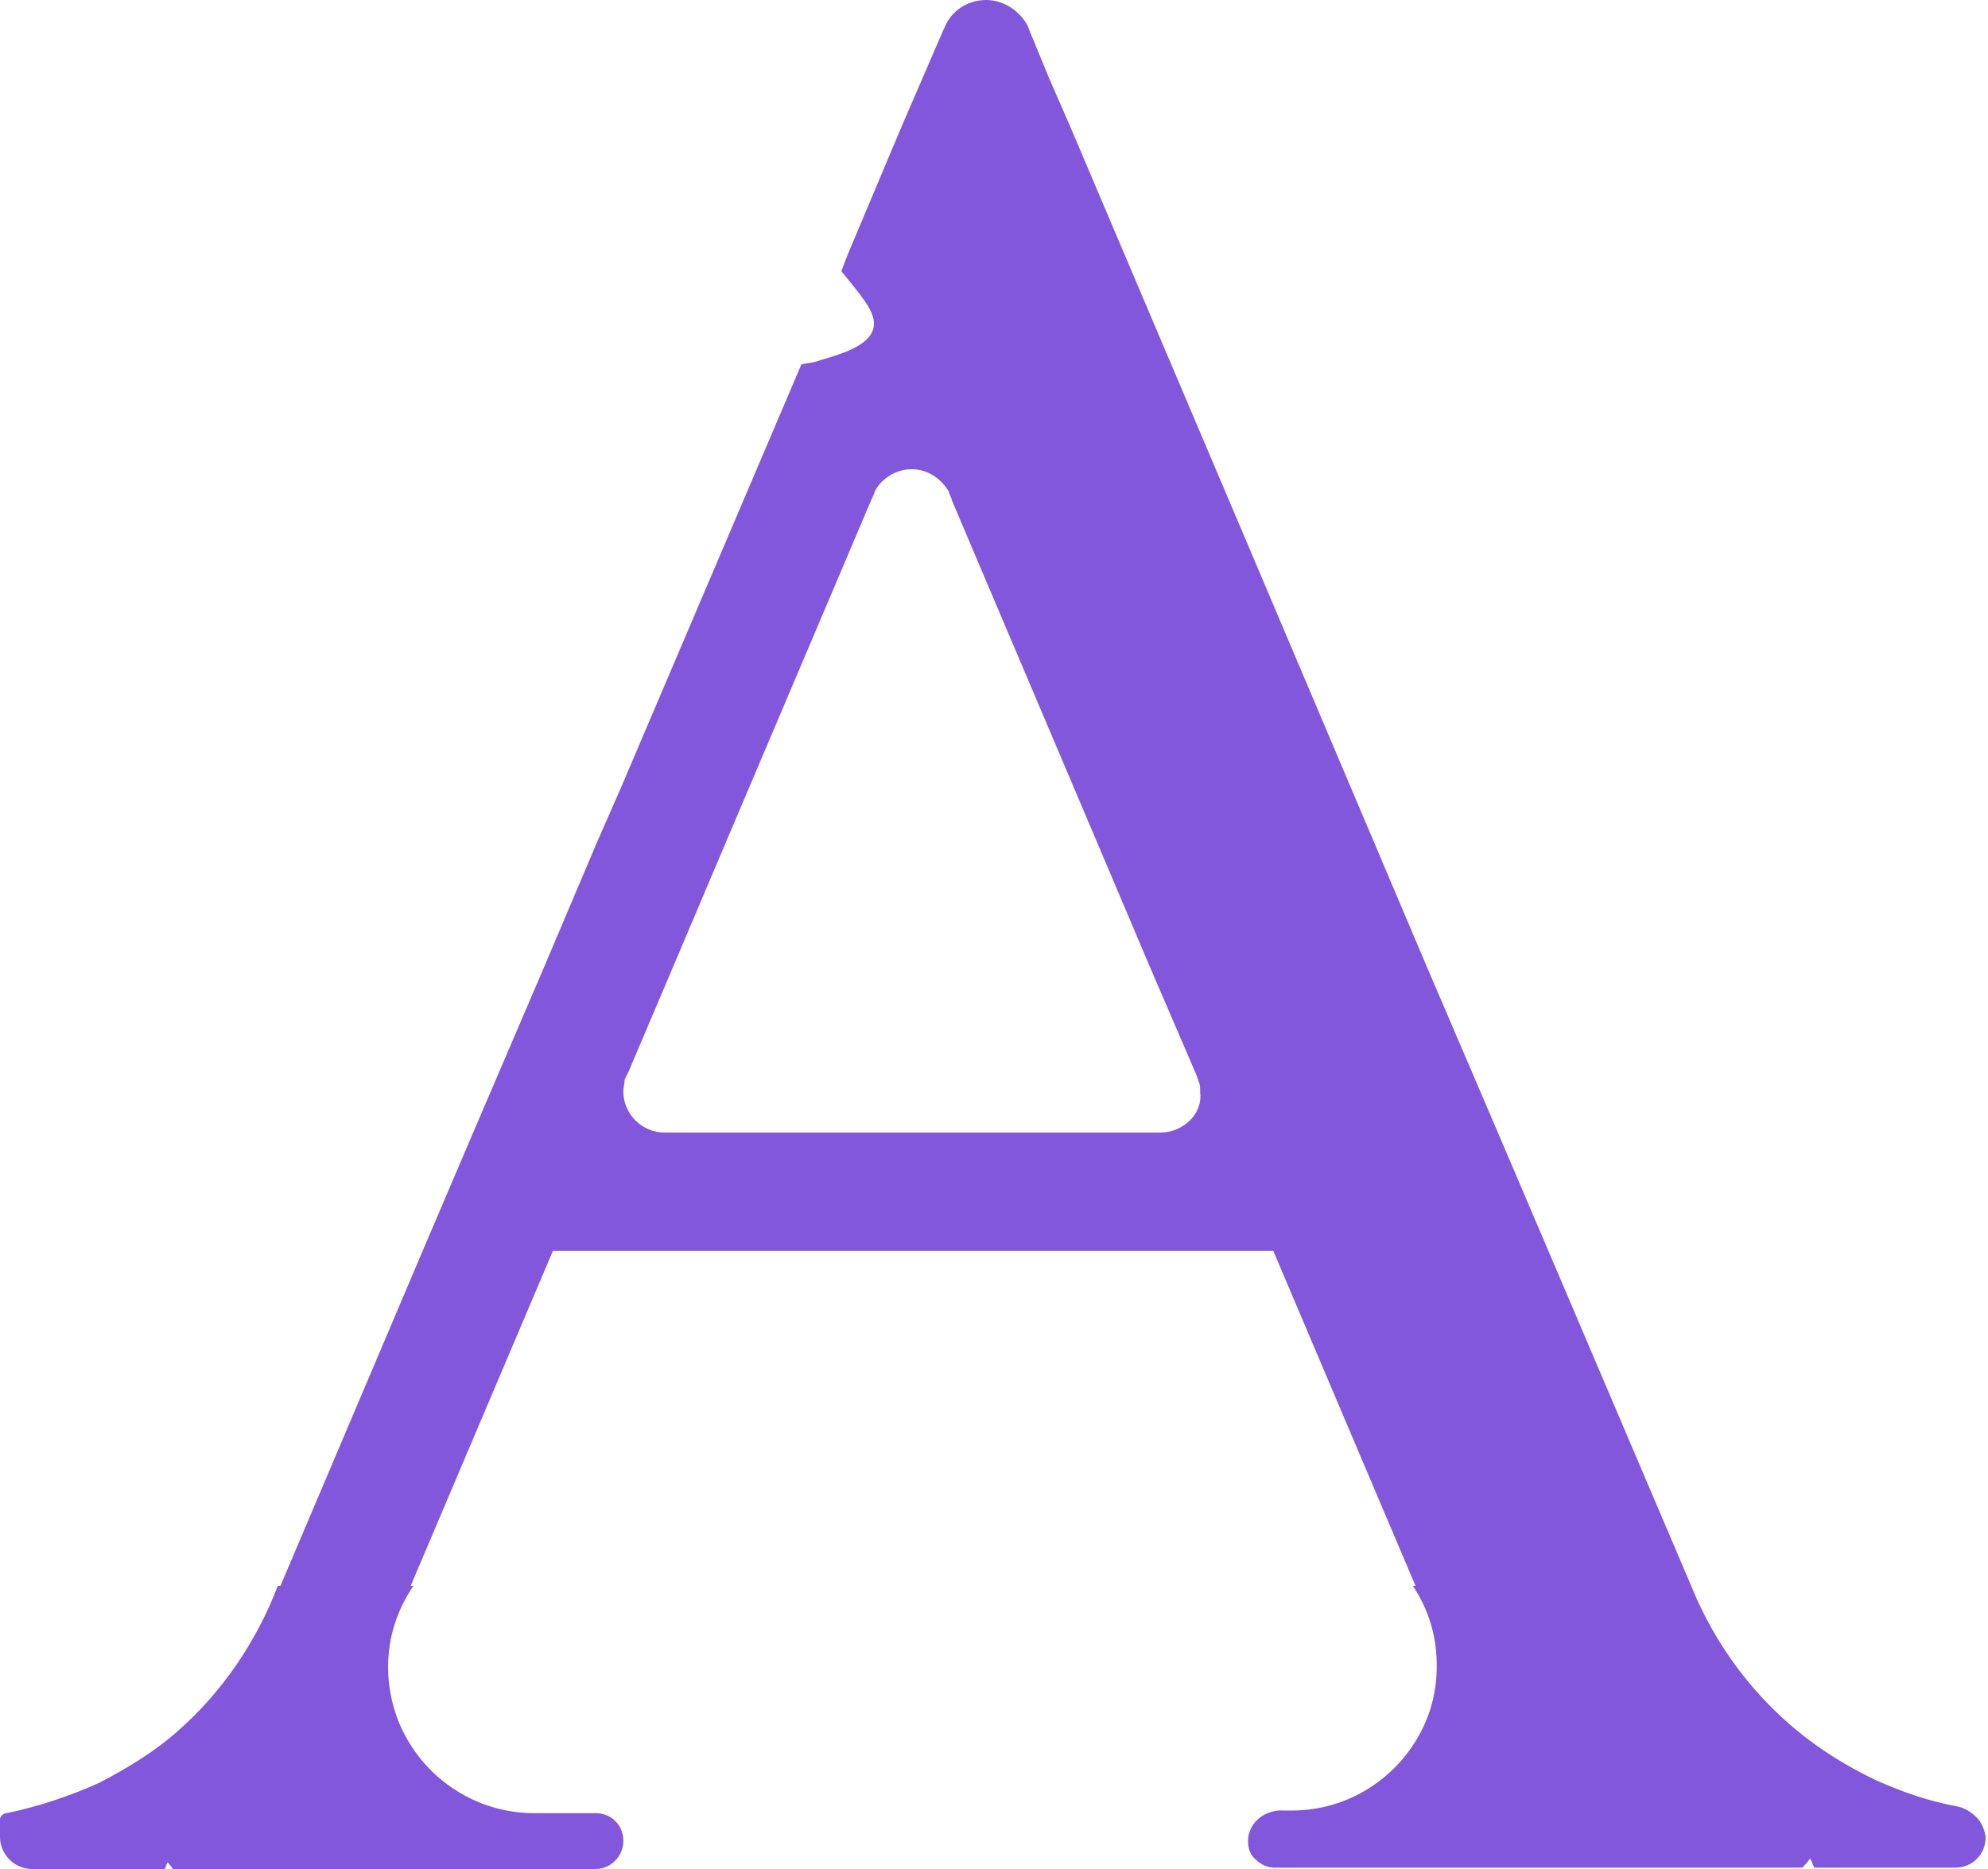 <svg width="150" height="141" viewBox="0 0 150 141" fill="none" xmlns="http://www.w3.org/2000/svg">
<path d="M149.123 137.089C148.722 136.688 148.22 136.387 147.719 136.287C145.513 135.885 143.507 135.183 141.501 134.281C139.395 133.278 137.289 131.974 135.484 130.47C132.476 127.963 130.069 124.854 128.364 121.344C128.063 120.742 127.863 120.241 127.562 119.539L116.831 94.368L113.021 85.442L107.605 72.806L103.694 63.58L93.866 40.415L80.829 9.728L79.124 5.816L77.72 2.407L77.52 1.905C76.918 0.802 75.715 0 74.411 0C73.007 0 71.804 0.802 71.302 2.006L71.202 2.206L67.993 9.627L63.981 19.154L63.48 20.458C65.185 22.564 66.388 23.868 65.787 25.071C65.285 26.174 63.279 26.776 61.876 27.177C61.374 27.378 60.973 27.378 60.471 27.478L46.833 59.469L45.028 63.58L41.117 72.806L35.701 85.442L31.89 94.368L21.16 119.639H20.959C19.355 123.851 16.747 127.662 13.438 130.57C11.633 132.175 9.627 133.378 7.521 134.481C5.315 135.484 2.908 136.287 0.501 136.788H0.401C0.201 136.888 0 136.989 0 137.289V138.593C0 139.897 1.103 141 2.407 141H12.435L12.636 140.498C12.736 140.599 12.937 140.799 13.037 141H44.927C46.131 141 47.033 139.997 47.033 138.894C47.033 138.292 46.833 137.791 46.432 137.39C46.031 136.989 45.529 136.788 44.927 136.788H40.314C36.002 136.788 32.191 134.281 30.386 130.57C29.684 129.166 29.283 127.461 29.283 125.757C29.283 123.45 29.985 121.444 31.189 119.639H30.988L41.718 94.368H96.073L106.803 119.639H106.602C107.806 121.444 108.407 123.45 108.407 125.656C108.407 127.462 108.006 129.066 107.304 130.47C105.499 134.08 101.789 136.587 97.477 136.587C97.276 136.587 97.075 136.587 96.875 136.587C95.471 136.487 94.167 137.49 94.167 138.894C94.167 139.496 94.368 139.997 94.769 140.298C95.17 140.699 95.671 140.9 96.173 140.9H135.986C136.186 140.699 136.387 140.498 136.587 140.198L136.888 140.9H147.518C148.822 140.9 149.825 139.897 149.825 138.593C149.725 137.991 149.524 137.49 149.123 137.089ZM87.548 85.442H50.142C48.437 85.442 47.033 84.038 47.033 82.334C47.033 82.033 47.134 81.732 47.134 81.431C47.234 81.23 47.334 81.03 47.434 80.829L50.844 72.806L54.755 63.58L65.787 37.607C65.887 37.406 65.987 37.206 65.987 37.105C66.489 36.102 67.592 35.4 68.795 35.4C69.999 35.4 71.001 36.102 71.603 37.105C71.603 37.206 71.603 37.206 71.603 37.206C71.703 37.306 71.703 37.506 71.804 37.607V37.707L82.835 63.681L86.746 72.907L90.156 80.829C90.256 81.03 90.356 81.331 90.457 81.632C90.557 81.832 90.557 82.133 90.557 82.434C90.757 84.038 89.253 85.442 87.548 85.442Z" fill="#8357DB"/>
</svg>
